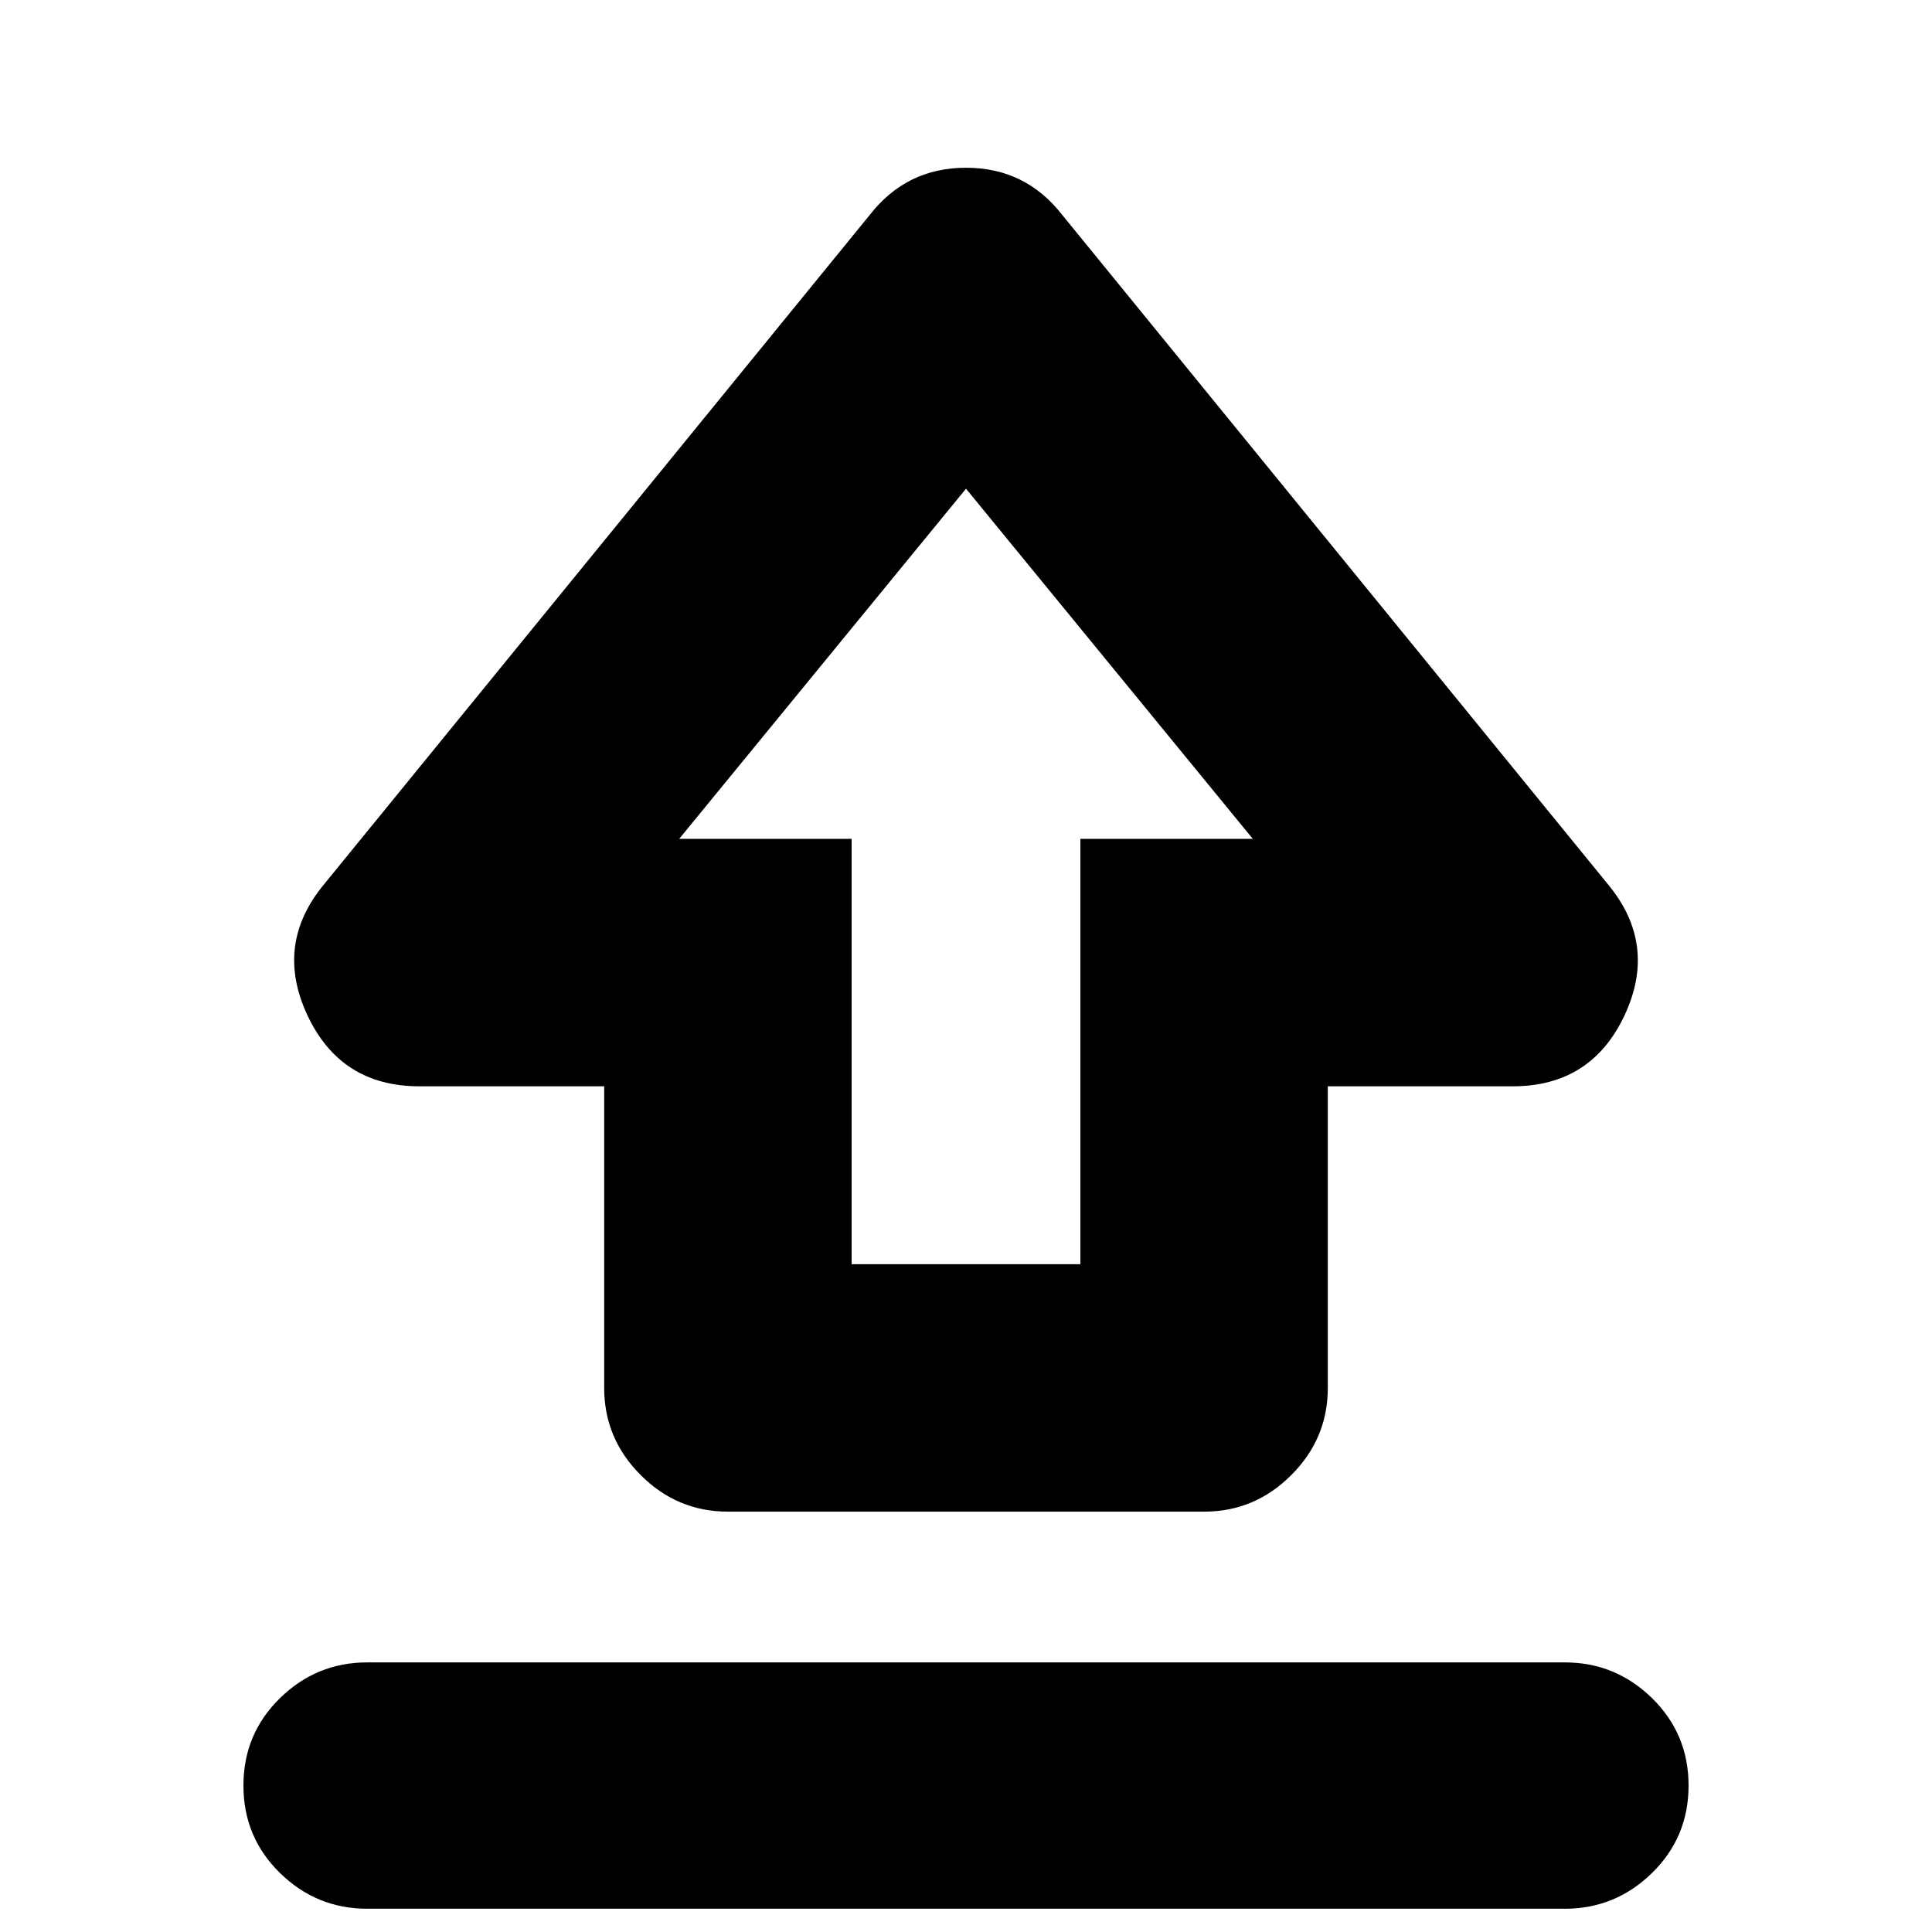 <svg xmlns="http://www.w3.org/2000/svg" height="24" viewBox="0 -960 960 960" width="24"><path d="M300.22-270.35v-149.87h-91.83q-39.09 0-55.63-35.3-16.54-35.31 8.41-65.26l271.05-332.48q18.26-23.39 47.78-23.39t47.78 23.39l271.05 332.48q24.95 29.95 8.41 65.26-16.54 35.3-55.63 35.3h-91.83v149.87q0 25.17-18.15 43.32-18.16 18.16-43.33 18.16H361.7q-25.17 0-43.33-18.16-18.15-18.15-18.15-43.32Zm122.95-61.48h113.66v-211.34h85.69L480-717.17l-142.52 174h85.69v211.34ZM480-539.22ZM182.43-11.56q-25.16 0-43.32-17.77-18.15-17.76-18.15-43.43 0-25.67 18.15-43.44 18.16-17.76 43.32-17.76h595.14q25.16 0 43.32 17.76 18.15 17.77 18.15 43.44 0 25.67-18.15 43.43-18.16 17.77-43.32 17.77H182.43Z"/></svg>